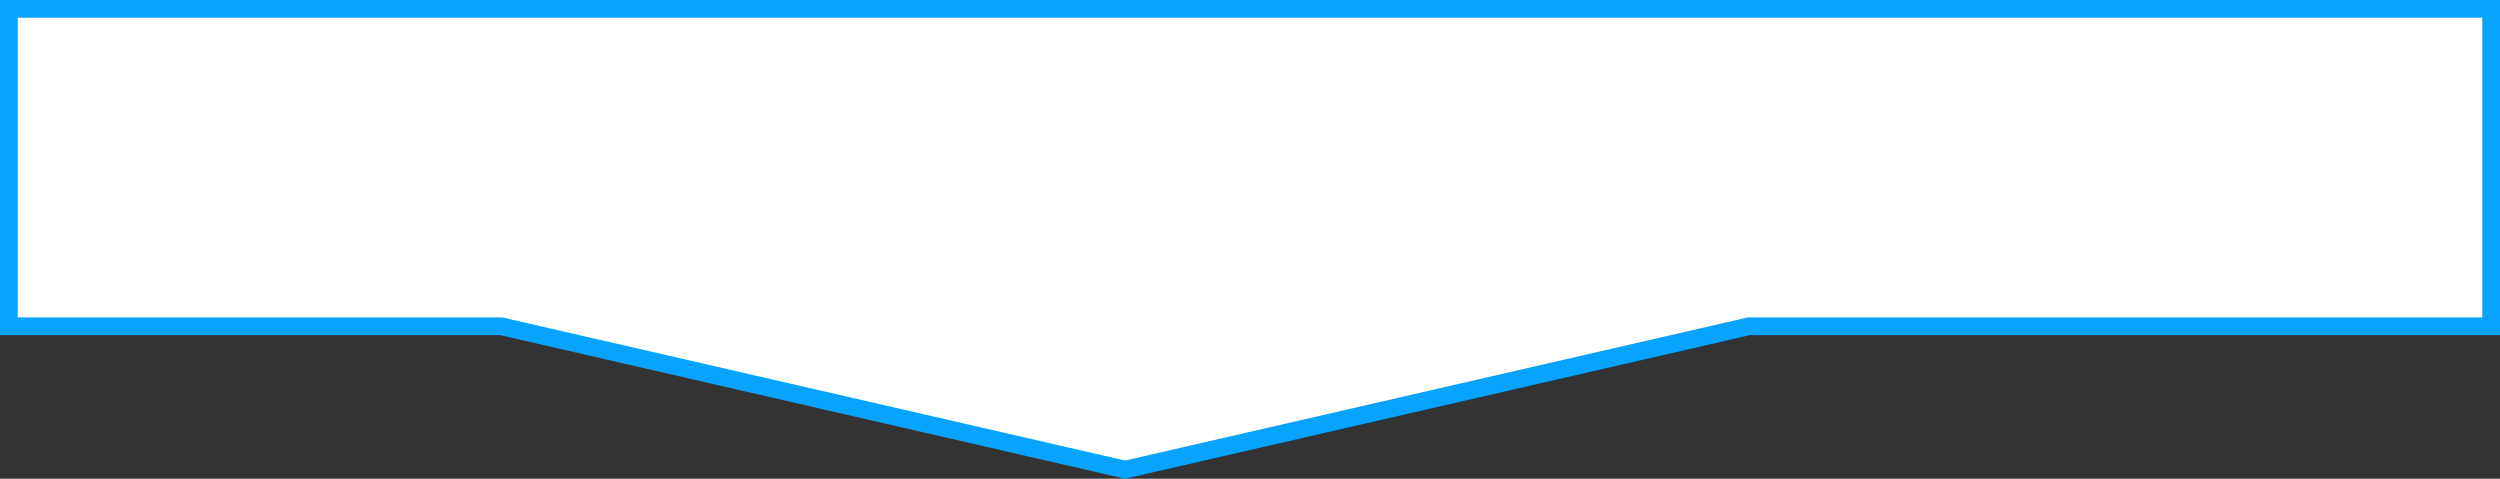 ﻿<?xml version="1.0" encoding="utf-8"?>
<svg version="1.1" xmlns:xlink="http://www.w3.org/1999/xlink" width="282px" height="54px" xmlns="http://www.w3.org/2000/svg">
  <rect width="100%" height="100%" fill="#333333" stroke="none"/>
  <g transform="matrix(1 0 0 1 -498 -63 )">
    <path d="M 499.5 99.3  C 499.5 99.3  499.5 64.5  499.5 64.5  C 499.5 64.5  778.5 64.5  778.5 64.5  C 778.5 64.5  778.5 99.3  778.5 99.3  C 778.5 99.3  695.23 99.3  695.23 99.3  C 695.23 99.3  624.9 115.461  624.9 115.461  C 624.9 115.461  554.57 99.3  554.57 99.3  C 554.57 99.3  499.5 99.3  499.5 99.3  Z " fill-rule="nonzero" fill="#ffffff" stroke="none" />
    <path d="M 498 100.8  C 498 100.8  498 63  498 63  C 498 63  780 63  780 63  C 780 63  780 100.8  780 100.8  C 780 100.8  695.4 100.8  695.4 100.8  C 695.4 100.8  624.9 117  624.9 117  C 624.9 117  554.4 100.8  554.4 100.8  C 554.4 100.8  498 100.8  498 100.8  Z M 500 98.8  C 500 98.8  554.627 98.8  554.627 98.8  C 554.627 98.8  624.9 114.948  624.9 114.948  C 624.9 114.948  695.173 98.8  695.173 98.8  C 695.173 98.8  778 98.8  778 98.8  C 778 98.8  778 65  778 65  C 778 65  500 65  500 65  C 500 65  500 98.8  500 98.8  Z " fill-rule="nonzero" fill="#06a3ff" stroke="none" />
  </g>
</svg>